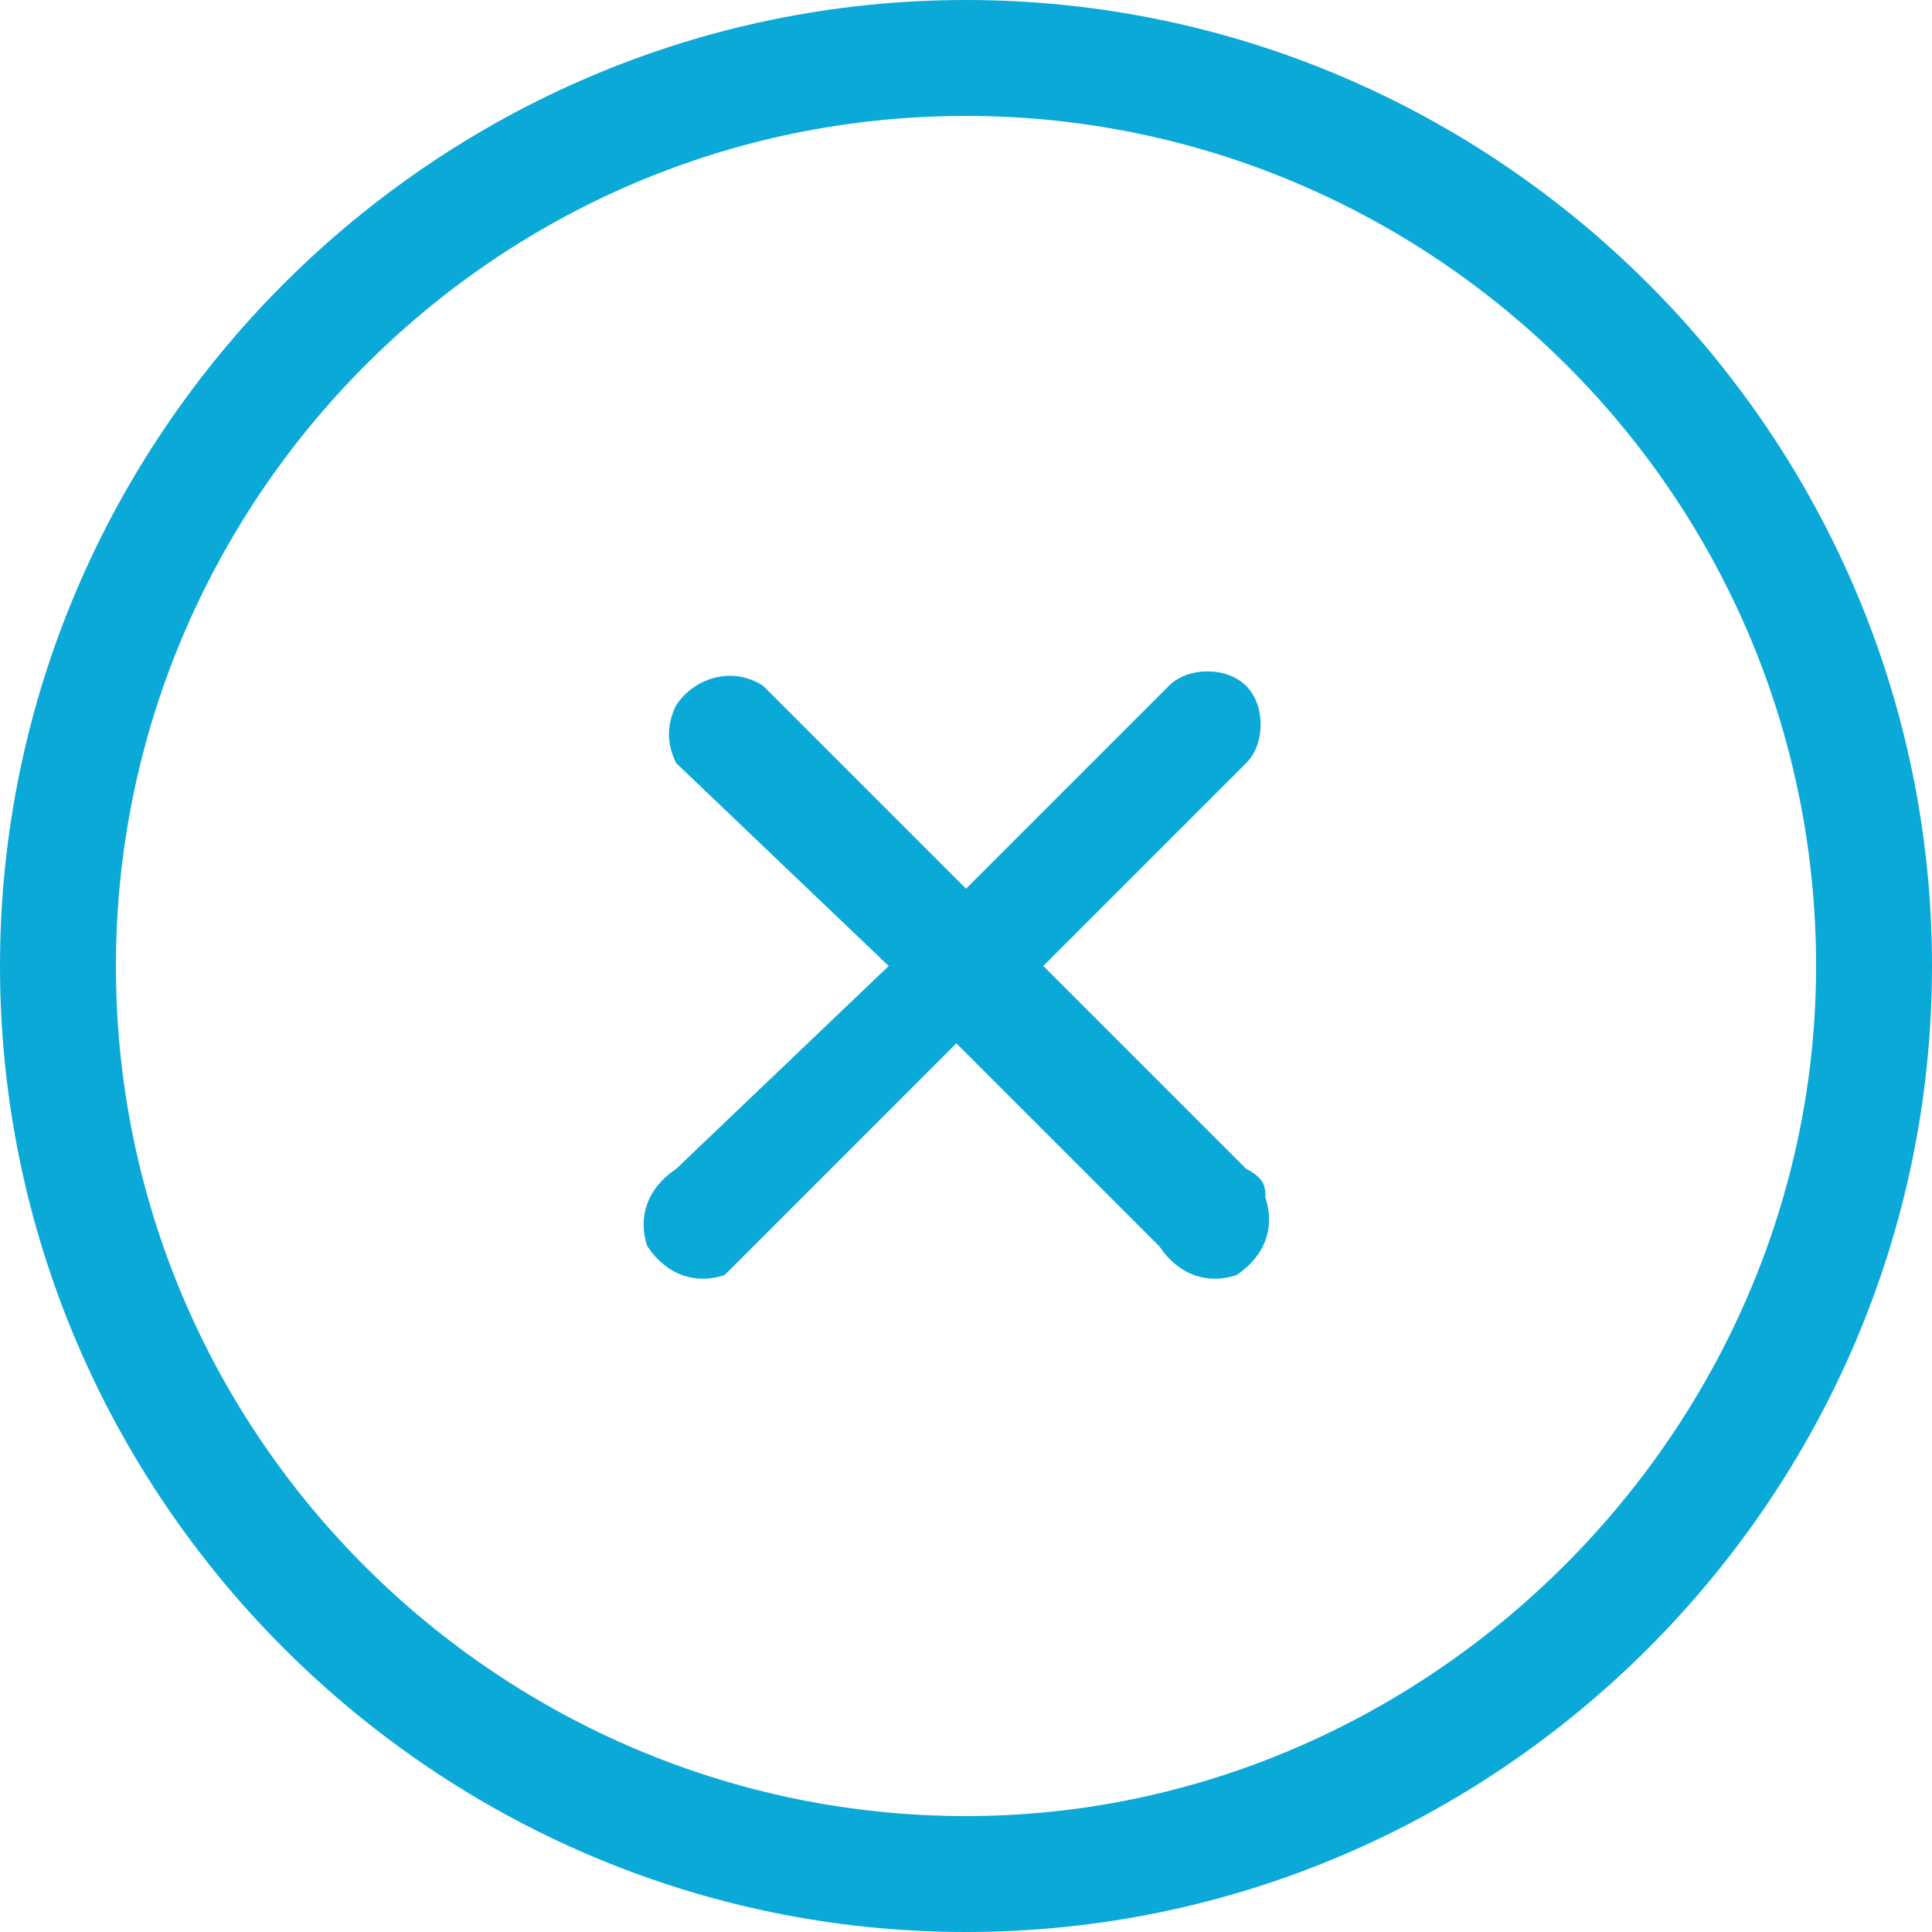 <?xml version="1.0" encoding="utf-8"?>
<!-- Generator: Adobe Illustrator 22.1.0, SVG Export Plug-In . SVG Version: 6.00 Build 0)  -->
<svg version="1.1" id="Слой_1" xmlns="http://www.w3.org/2000/svg" xmlns:xlink="http://www.w3.org/1999/xlink" x="0px" y="0px"
	 viewBox="0 0 20 20" style="enable-background:new 0 0 20 20;" xml:space="preserve">
<style type="text/css">
	.st0{fill:#0BA9D7;}
</style>
<g>
	<g>
		<path class="st0" d="M10,0C4.5,0,0,4.5,0,10s4.5,10,10,10s10-4.5,10-10S15.5,0,10,0z M10,18.8c-4.8,0-8.8-3.9-8.8-8.8
			c0-4.8,3.9-8.8,8.8-8.8c4.8,0,8.8,3.9,8.8,8.8C18.8,14.8,14.8,18.8,10,18.8z M12.9,12.1L10.8,10l2.1-2.1c0.2-0.2,0.2-0.6,0-0.8
			c-0.2-0.2-0.6-0.2-0.8,0L10,9.2L7.9,7.1C7.6,6.9,7.2,7,7,7.3C6.9,7.5,6.9,7.7,7,7.9L9.2,10L7,12.1c-0.3,0.2-0.4,0.5-0.3,0.8
			c0.2,0.3,0.5,0.4,0.8,0.3c0.1-0.1,0.2-0.2,0.3-0.3l2.1-2.1l2.1,2.1c0.2,0.3,0.5,0.4,0.8,0.3c0.3-0.2,0.4-0.5,0.3-0.8
			C13.1,12.3,13.1,12.2,12.9,12.1z"/>
	</g>
</g>
</svg>
